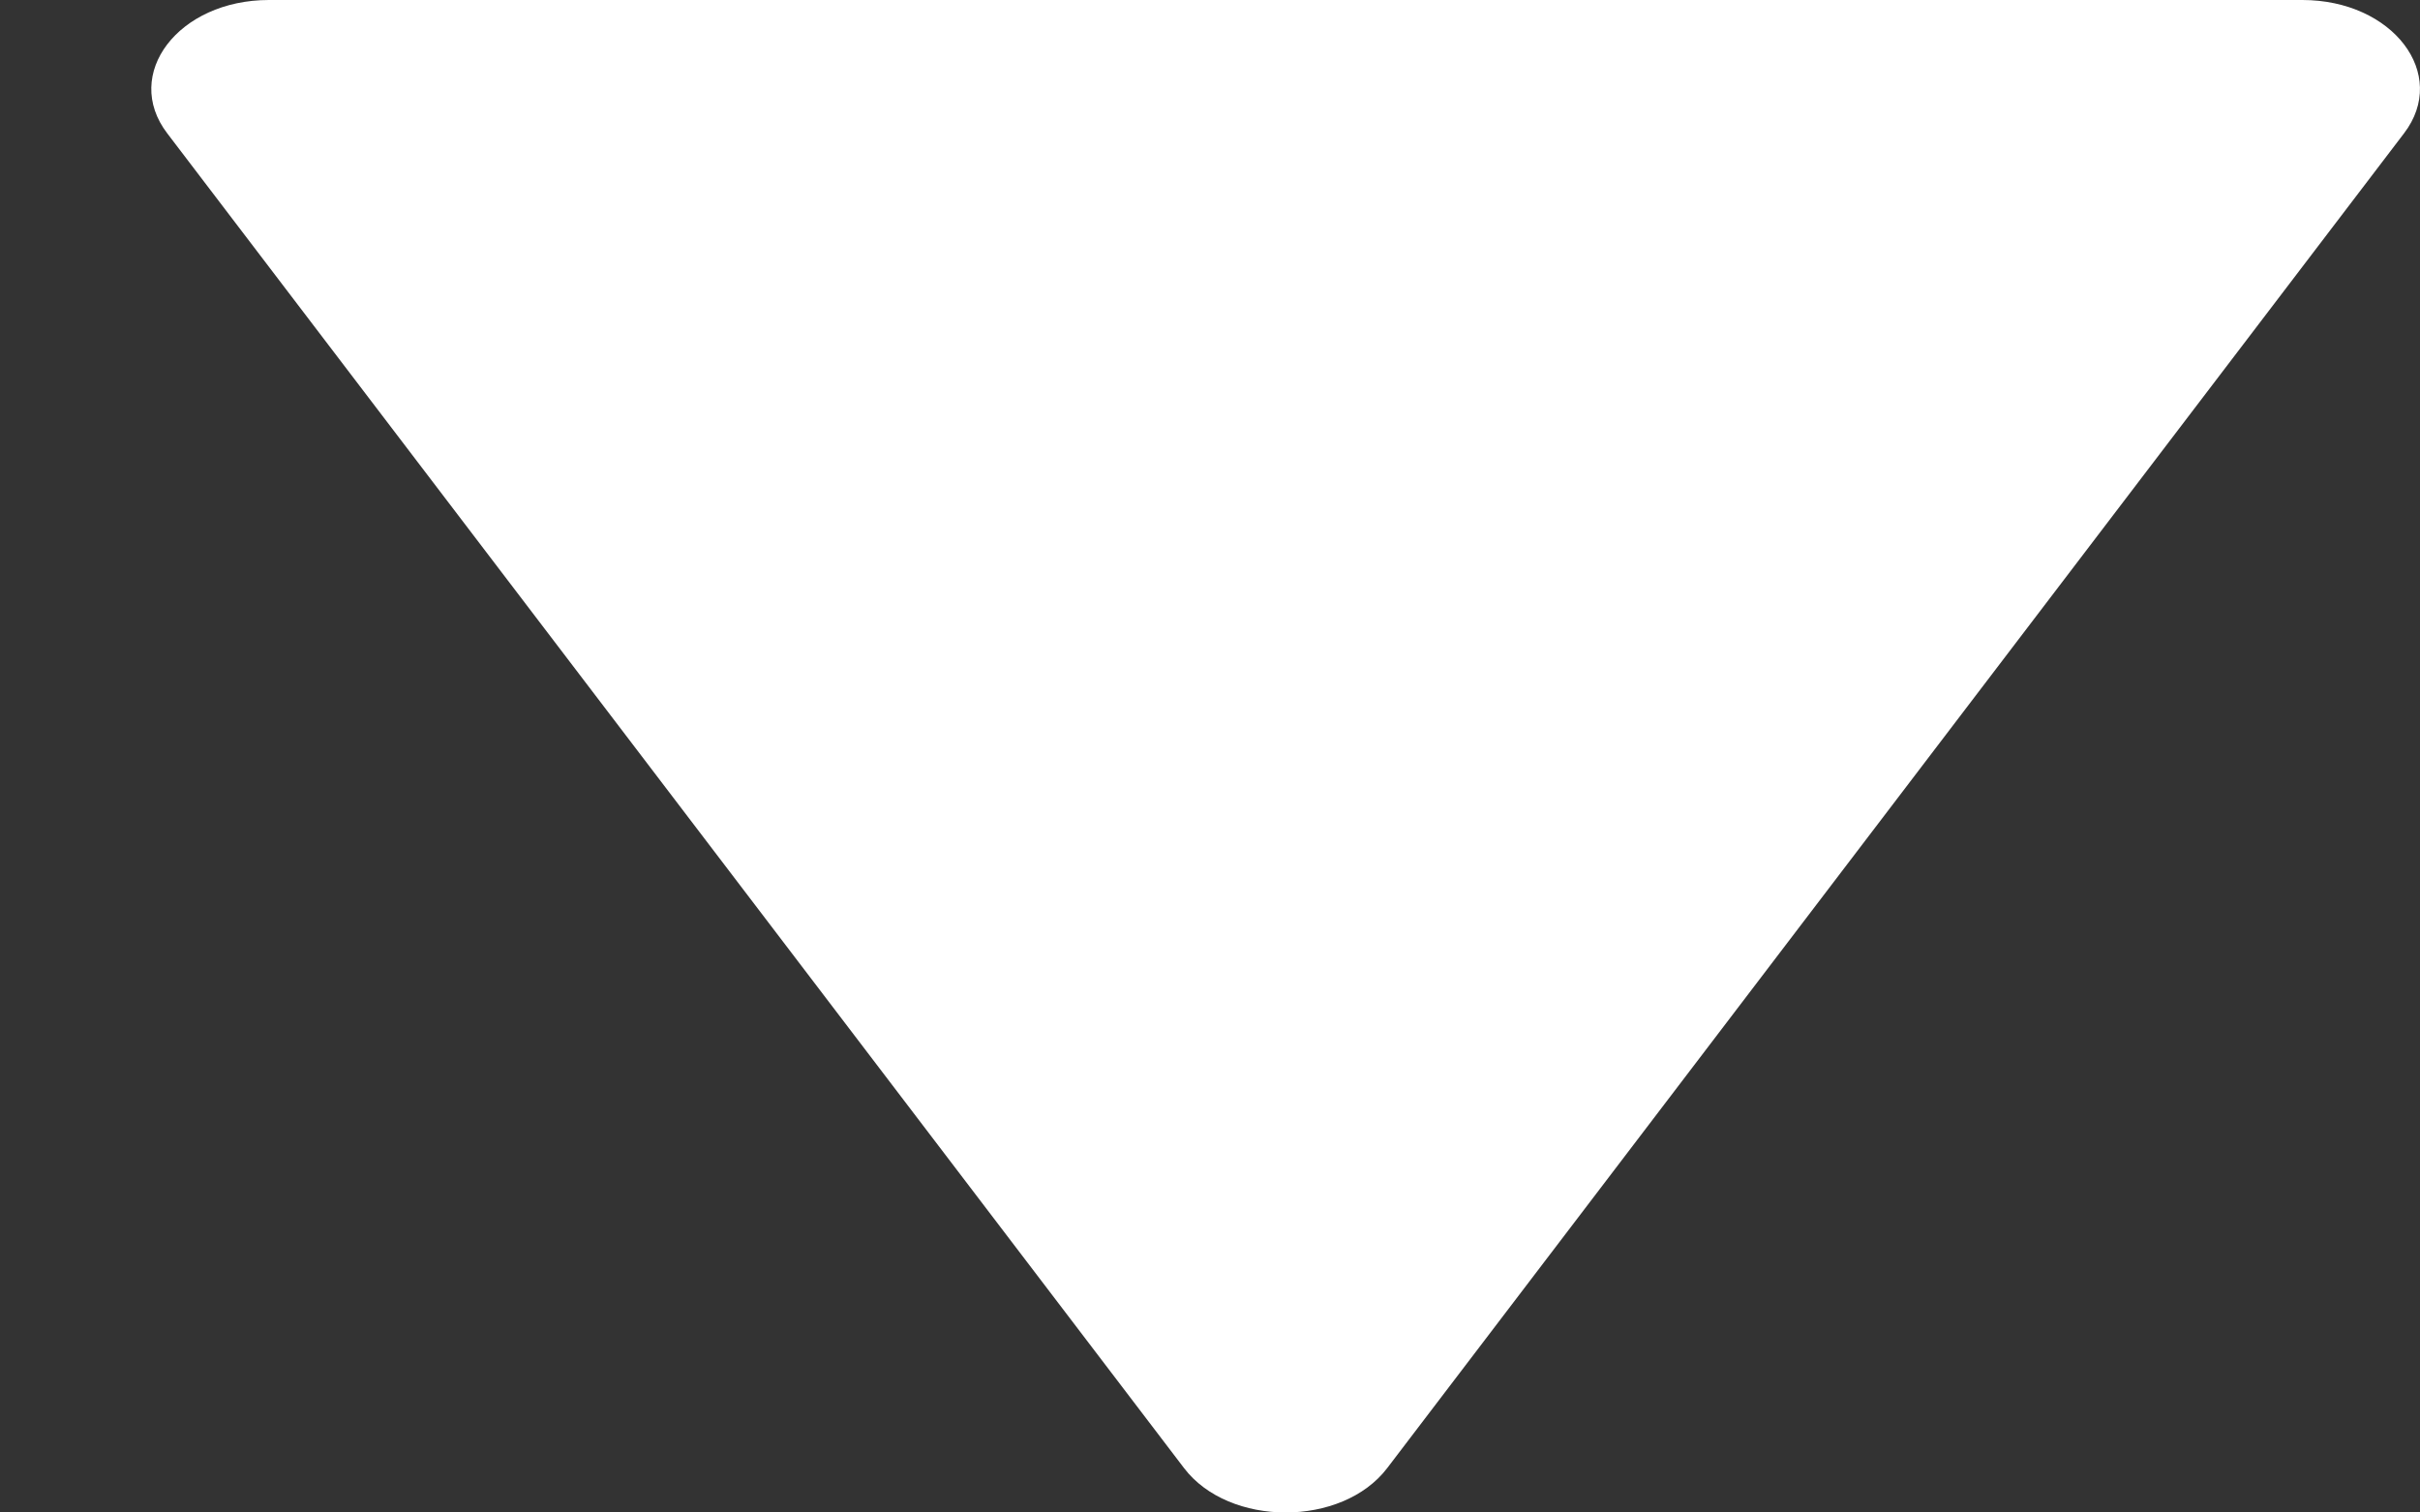 <svg width="8" height="5" viewBox="0 0 8 5" fill="none" xmlns="http://www.w3.org/2000/svg">
<rect x="0" y="0" width="8" height="5" fill="#333333" stroke="none"/>
<path d="M4.586 4.853C4.437 5.049 4.063 5.049 3.914 4.853L0.553 0.441C0.403 0.245 0.59 6.47809e-07 0.889 6.21689e-07L7.611 3.39819e-08C7.91 7.86157e-09 8.097 0.245 7.947 0.441L4.586 4.853Z" fill="white"/>
</svg>
